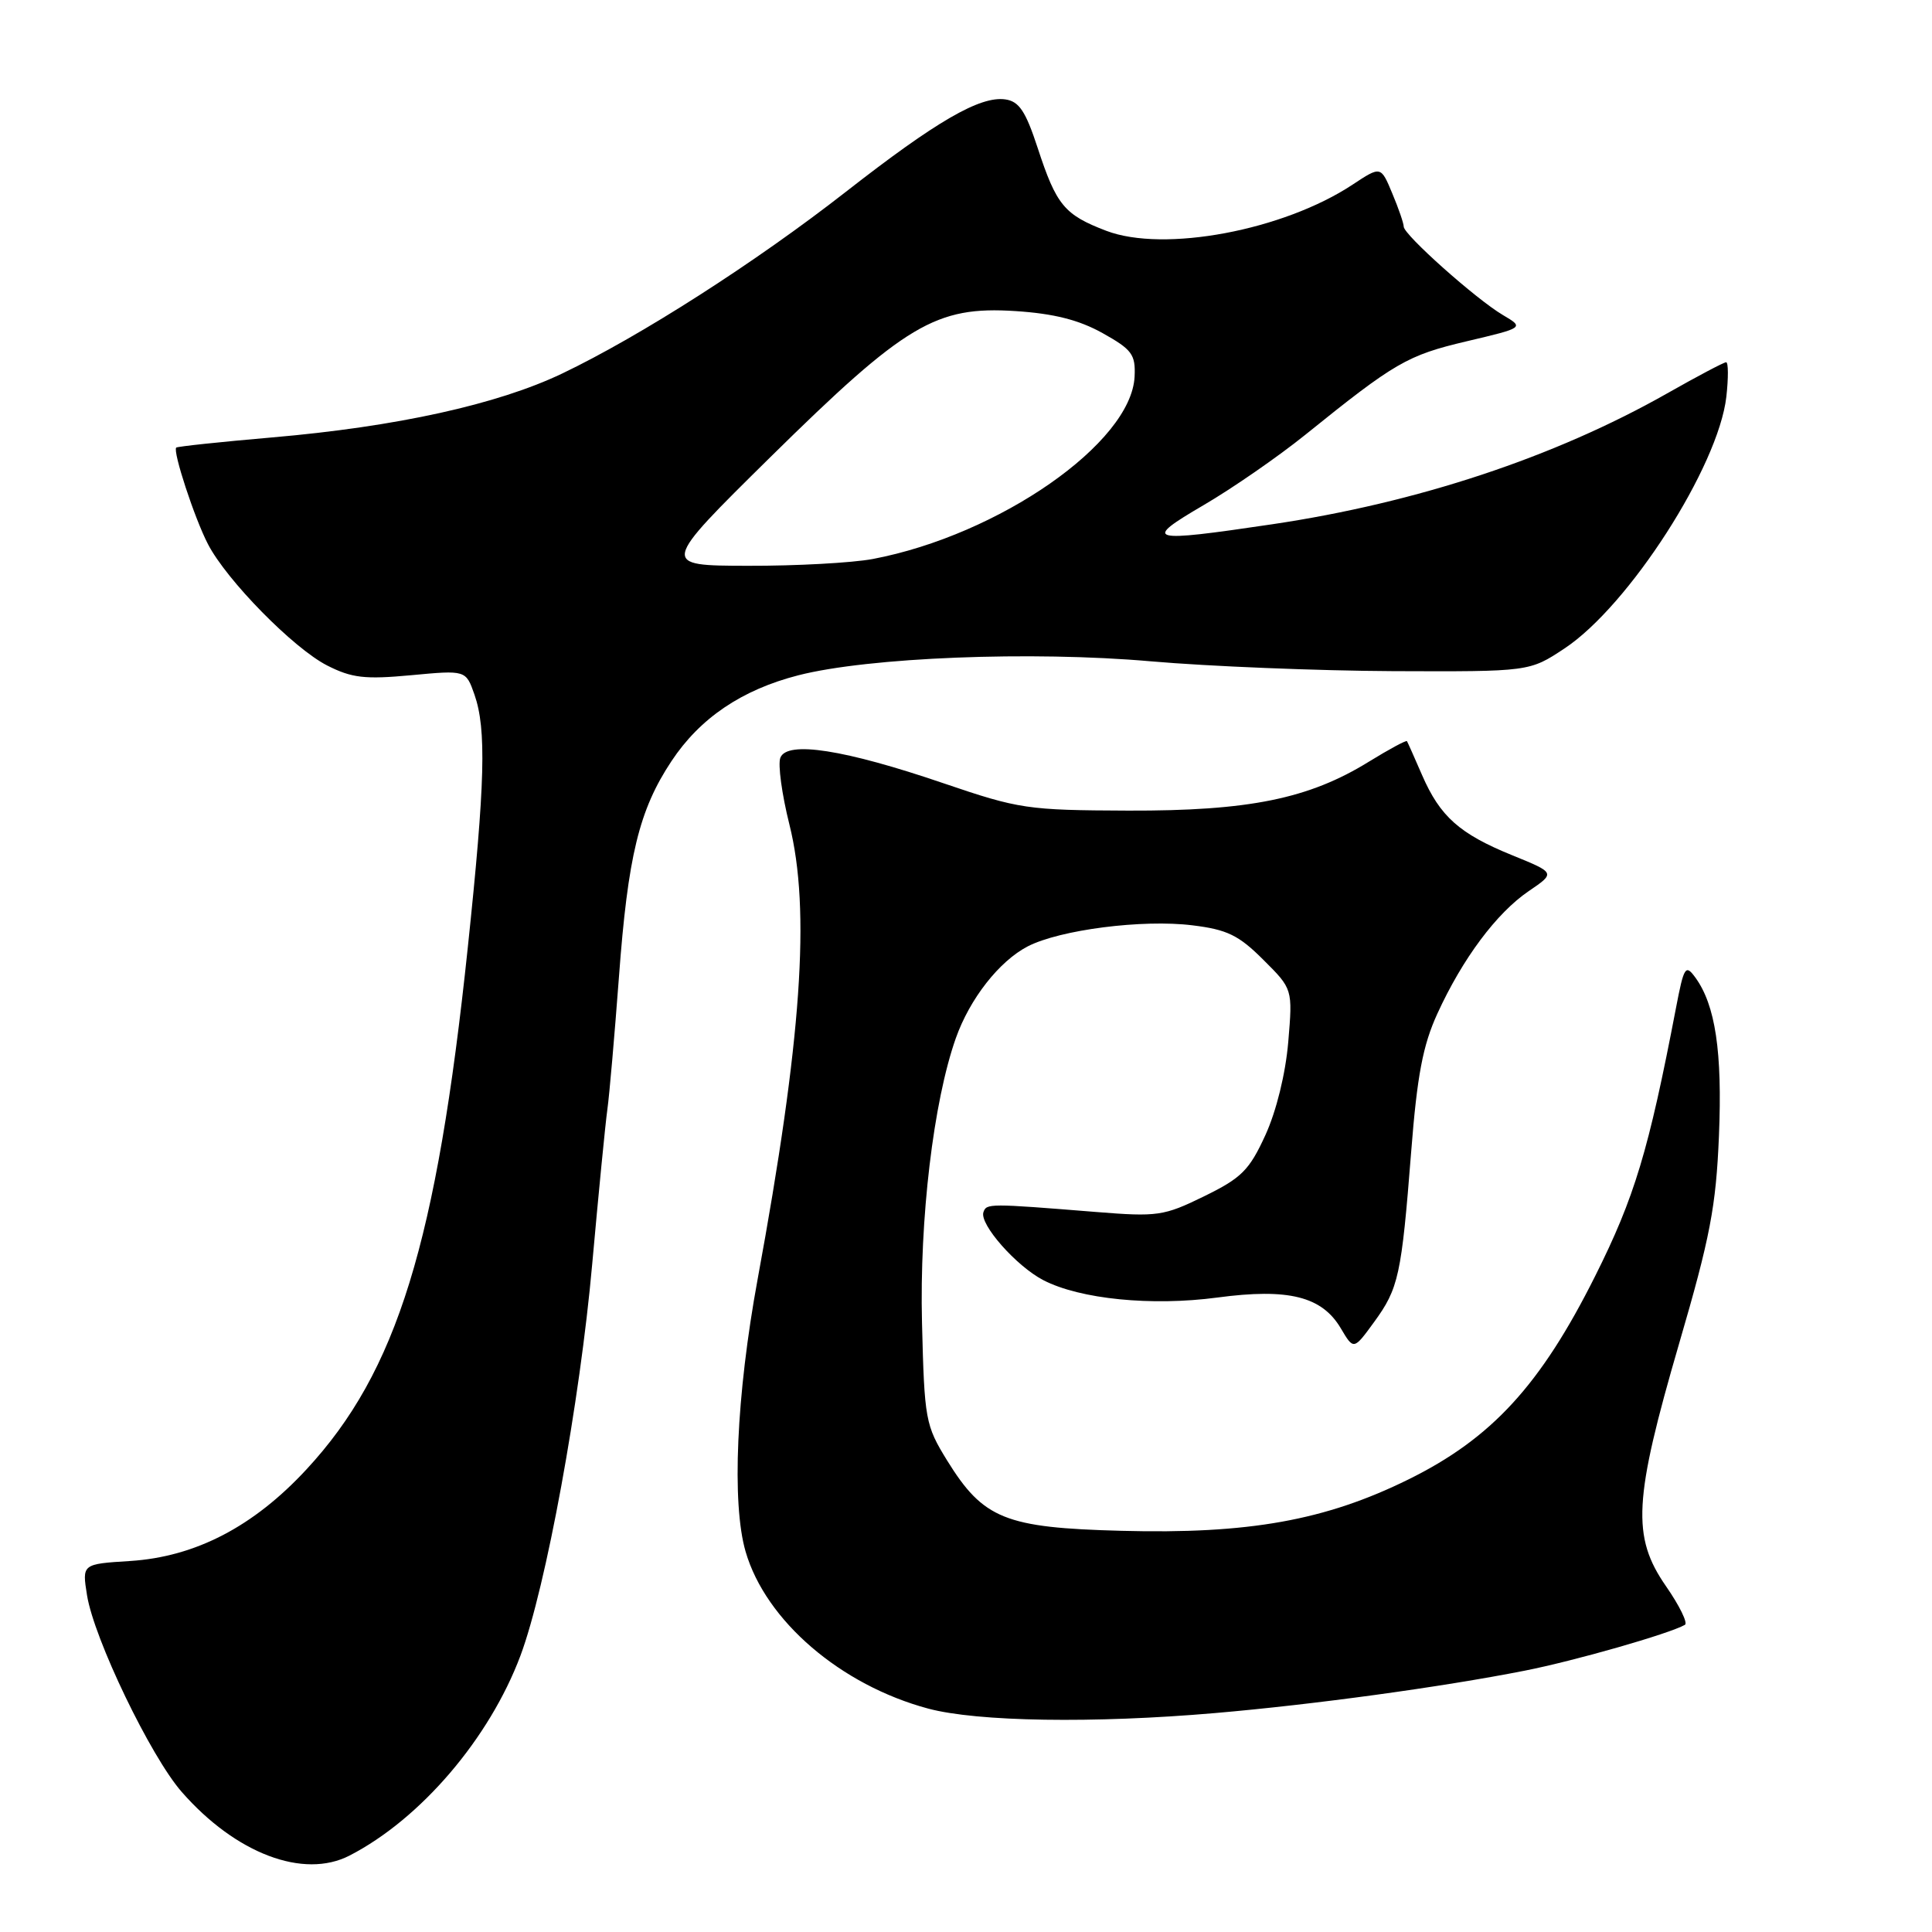<?xml version="1.0" encoding="UTF-8" standalone="no"?>
<!DOCTYPE svg PUBLIC "-//W3C//DTD SVG 1.1//EN" "http://www.w3.org/Graphics/SVG/1.1/DTD/svg11.dtd" >
<svg xmlns="http://www.w3.org/2000/svg" xmlns:xlink="http://www.w3.org/1999/xlink" version="1.1" viewBox="0 0 256 256">
 <g >
 <path fill="currentColor"
d=" M 46.32 245.87 C 55.74 241.02 64.85 230.35 68.96 219.39 C 72.34 210.35 76.84 185.79 78.47 167.50 C 79.31 158.15 80.21 148.93 80.48 147.00 C 80.75 145.07 81.43 137.20 82.01 129.50 C 83.20 113.43 84.68 107.33 88.97 100.86 C 92.75 95.15 98.29 91.40 105.78 89.48 C 115.07 87.10 136.67 86.24 152.51 87.63 C 160.20 88.30 174.64 88.88 184.58 88.93 C 202.66 89.00 202.66 89.00 207.31 85.92 C 215.84 80.27 227.70 61.81 228.75 52.57 C 229.03 50.06 229.02 48.00 228.72 48.00 C 228.42 48.00 224.90 49.86 220.90 52.13 C 205.97 60.59 187.77 66.62 168.56 69.47 C 152.06 71.92 151.32 71.71 159.47 66.94 C 163.29 64.71 169.36 60.51 172.96 57.61 C 184.85 48.02 186.48 47.08 194.31 45.23 C 201.98 43.42 201.98 43.42 199.12 41.73 C 195.58 39.64 186.00 31.10 186.00 30.03 C 186.00 29.60 185.32 27.61 184.48 25.62 C 182.97 21.99 182.97 21.99 179.23 24.46 C 170.06 30.53 154.23 33.50 146.58 30.58 C 141.03 28.46 139.98 27.19 137.50 19.61 C 135.90 14.73 135.04 13.43 133.20 13.17 C 129.86 12.70 124.06 16.06 112.09 25.41 C 100.12 34.76 84.87 44.53 74.50 49.49 C 65.93 53.59 52.54 56.54 36.07 57.96 C 29.23 58.55 23.51 59.16 23.35 59.31 C 22.87 59.80 25.77 68.66 27.55 72.09 C 30.03 76.89 38.88 85.90 43.35 88.18 C 46.62 89.84 48.34 90.04 54.47 89.47 C 61.73 88.79 61.73 88.79 62.87 92.04 C 64.47 96.64 64.28 103.76 61.99 125.50 C 57.86 164.76 52.61 181.75 40.61 194.70 C 33.60 202.28 25.89 206.29 17.24 206.84 C 10.87 207.24 10.87 207.24 11.53 211.37 C 12.45 217.14 19.97 232.76 24.08 237.44 C 31.23 245.61 40.22 249.02 46.32 245.87 Z  M 161.00 226.99 C 174.13 225.86 191.04 223.54 202.00 221.38 C 208.62 220.08 221.16 216.49 223.26 215.30 C 223.67 215.07 222.55 212.77 220.76 210.19 C 216.19 203.61 216.46 198.73 222.50 178.00 C 226.61 163.93 227.38 159.88 227.77 150.50 C 228.23 139.38 227.30 133.16 224.63 129.51 C 223.34 127.75 223.13 128.07 222.08 133.54 C 218.45 152.49 216.59 158.66 211.36 169.10 C 204.14 183.53 197.65 190.60 186.63 196.03 C 175.61 201.47 165.45 203.29 148.59 202.84 C 133.19 202.44 130.30 201.27 125.51 193.54 C 122.62 188.85 122.49 188.15 122.17 175.27 C 121.83 161.54 123.68 145.99 126.65 137.57 C 128.50 132.34 132.40 127.36 136.18 125.40 C 140.45 123.20 151.41 121.79 158.00 122.61 C 162.60 123.17 164.14 123.92 167.39 127.17 C 171.29 131.05 171.29 131.05 170.70 138.07 C 170.34 142.28 169.13 147.21 167.67 150.41 C 165.54 155.06 164.51 156.09 159.56 158.51 C 154.21 161.13 153.39 161.25 145.19 160.59 C 131.04 159.45 130.71 159.45 130.31 160.62 C 129.76 162.21 134.67 167.78 138.25 169.63 C 143.12 172.15 152.61 173.09 161.31 171.93 C 170.73 170.67 175.17 171.78 177.67 176.02 C 179.37 178.89 179.37 178.89 182.06 175.20 C 185.33 170.72 185.70 169.03 186.99 152.59 C 187.78 142.49 188.54 138.50 190.46 134.31 C 193.80 127.01 198.30 120.98 202.56 118.08 C 206.12 115.66 206.12 115.66 200.36 113.32 C 193.39 110.48 190.82 108.20 188.43 102.70 C 187.43 100.39 186.53 98.37 186.43 98.21 C 186.34 98.05 184.06 99.28 181.38 100.93 C 173.42 105.85 165.48 107.46 149.50 107.41 C 136.12 107.36 135.04 107.20 125.00 103.78 C 111.90 99.31 104.27 98.12 103.40 100.41 C 103.06 101.28 103.60 105.26 104.60 109.25 C 107.43 120.55 106.22 137.82 100.39 169.50 C 97.57 184.82 96.93 199.20 98.80 205.61 C 101.47 214.77 111.40 223.29 123.00 226.40 C 129.51 228.14 144.91 228.38 161.00 226.99 Z  M 102.08 60.57 C 119.99 42.93 123.99 40.54 134.55 41.22 C 139.64 41.55 142.96 42.39 146.10 44.14 C 150.00 46.32 150.48 46.97 150.34 49.90 C 149.92 58.68 132.39 70.89 115.65 74.07 C 112.94 74.58 105.50 74.99 99.11 74.97 C 87.50 74.95 87.50 74.95 102.08 60.57 Z "/>
</g>
</svg>